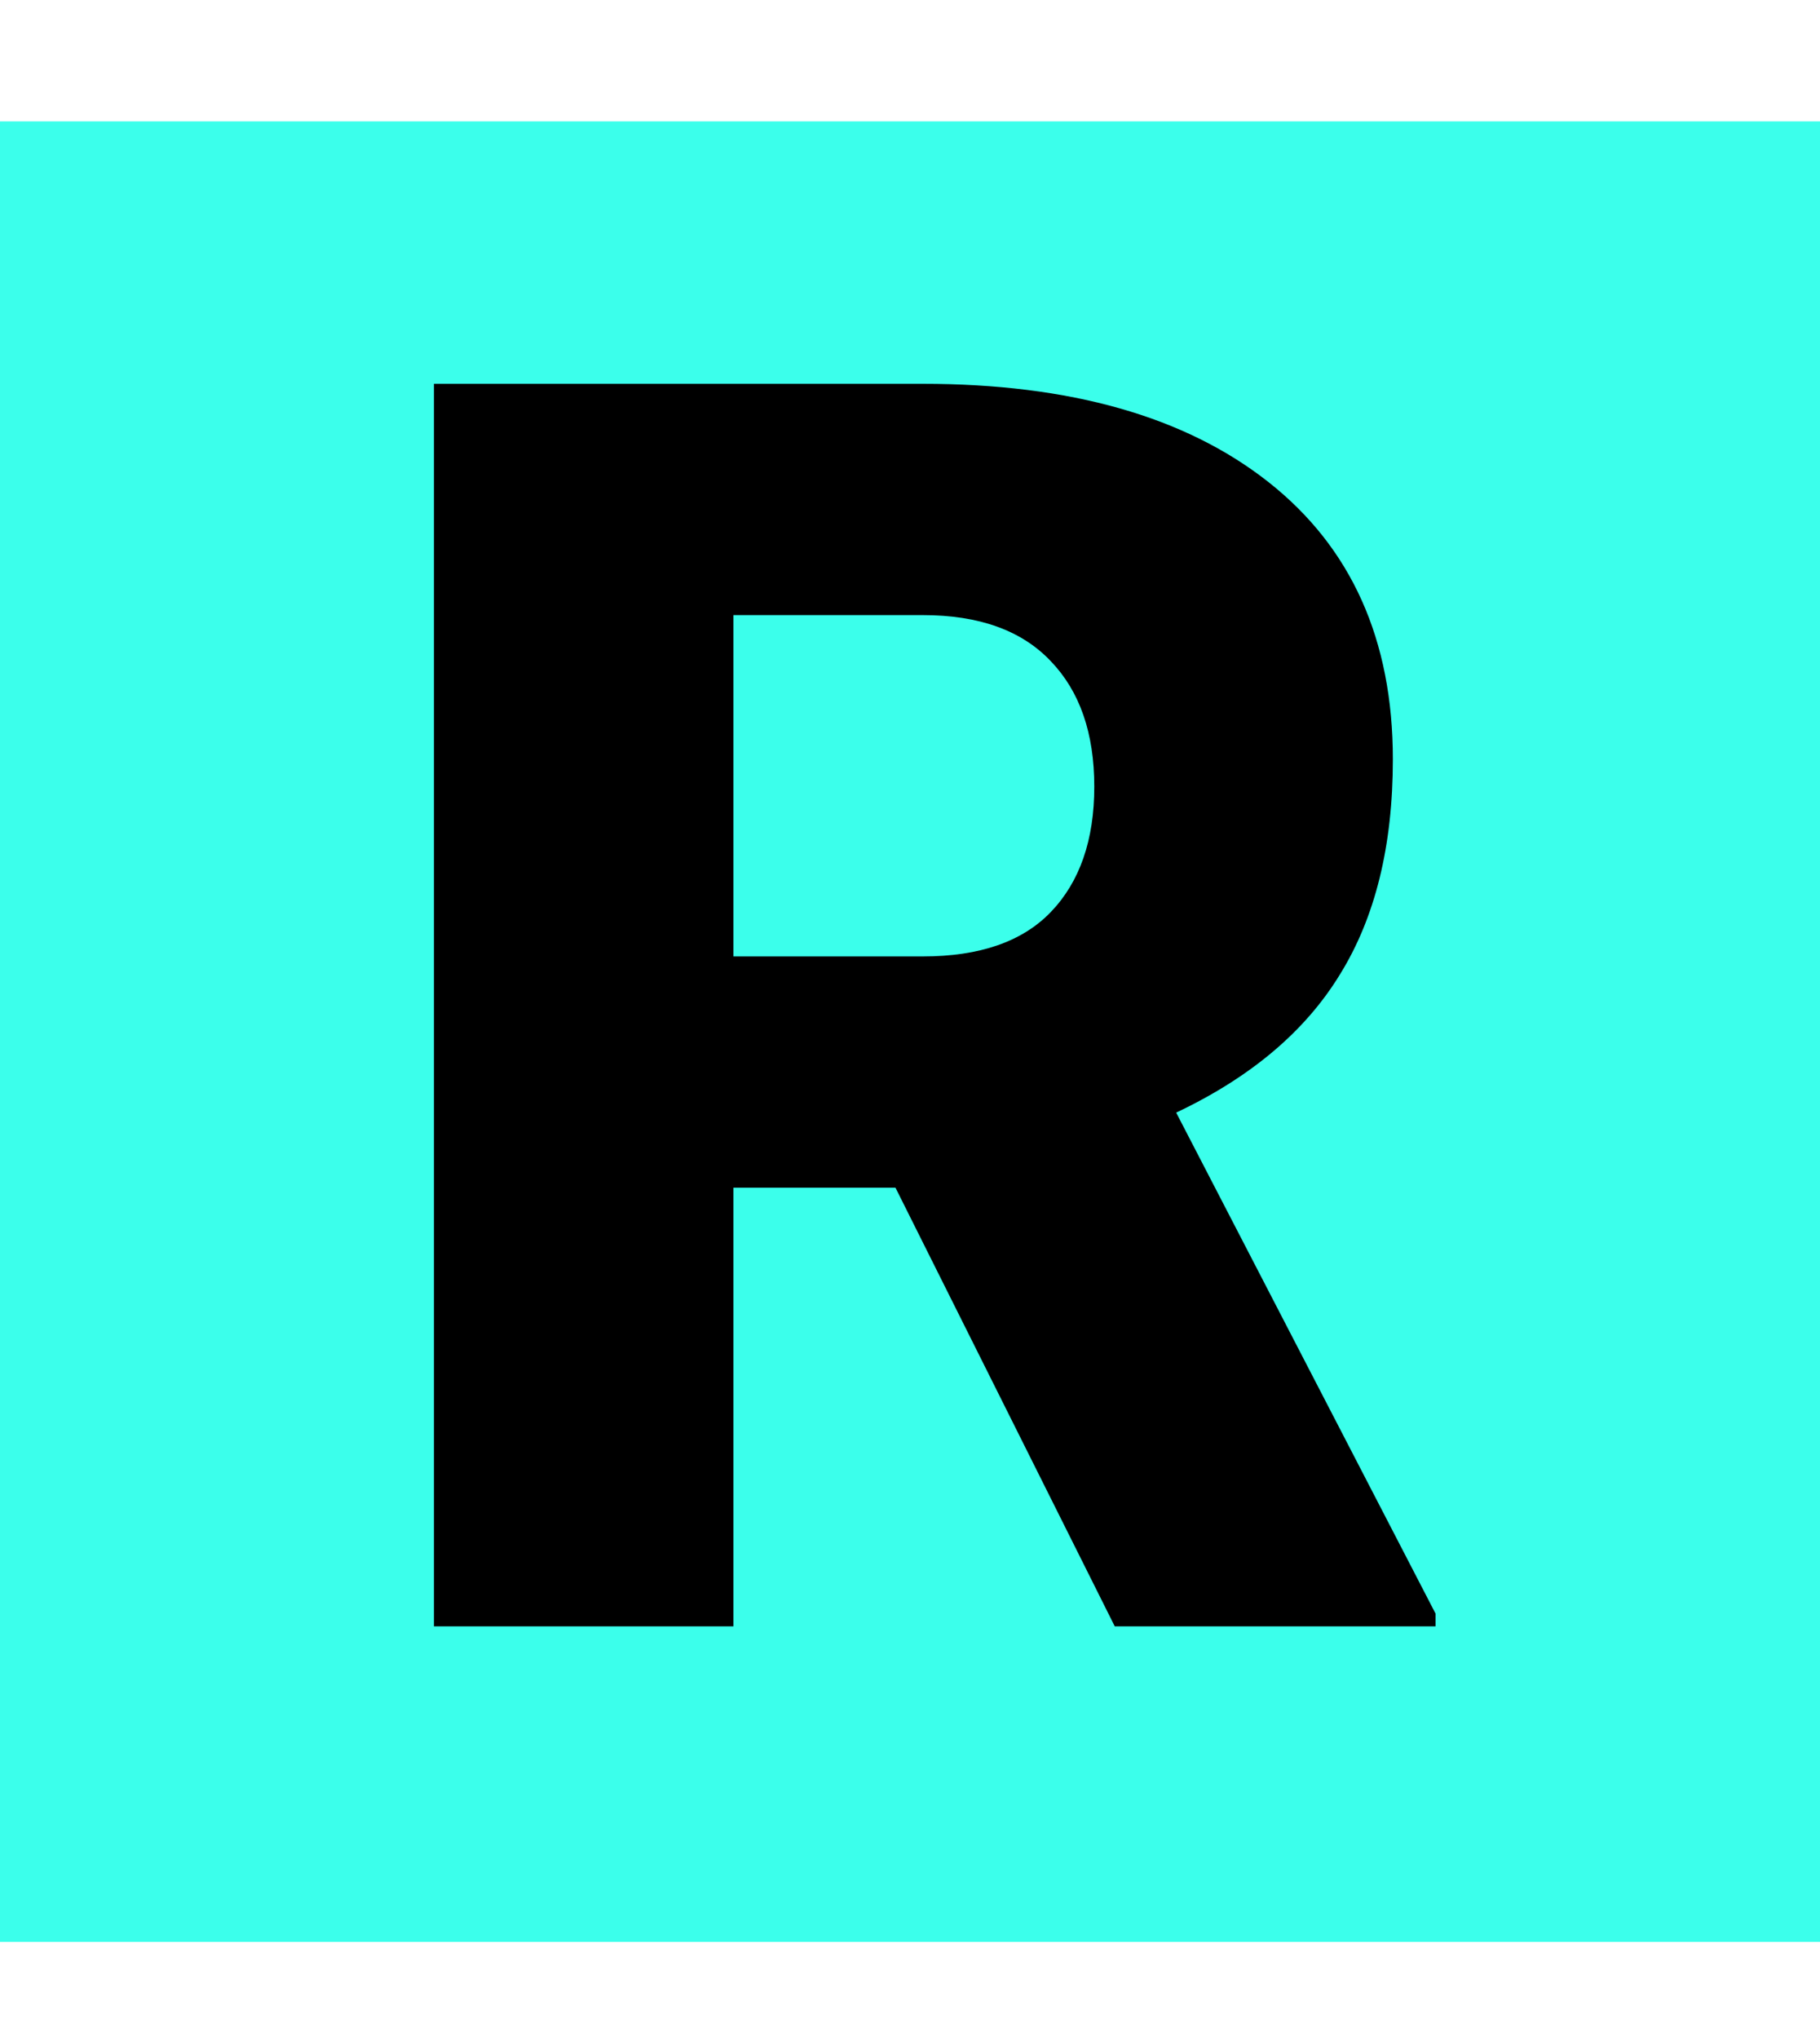 <svg width="75" height="84" viewBox="0 0 75 84" fill="none" xmlns="http://www.w3.org/2000/svg">
<rect y="5" width="75" height="75" fill="#3BFFEB"/>
<path d="M36.902 48.93H30.223V67H17.883V15.812H38.027C44.098 15.812 48.844 17.16 52.266 19.855C55.688 22.551 57.398 26.359 57.398 31.281C57.398 34.844 56.672 37.797 55.219 40.141C53.789 42.484 51.539 44.383 48.469 45.836L59.156 66.473V67H45.938L36.902 48.93ZM30.223 39.402H38.027C40.371 39.402 42.129 38.793 43.301 37.574C44.496 36.332 45.094 34.609 45.094 32.406C45.094 30.203 44.496 28.48 43.301 27.238C42.105 25.973 40.348 25.34 38.027 25.34H30.223V39.402Z" fill="black"/>
</svg>

